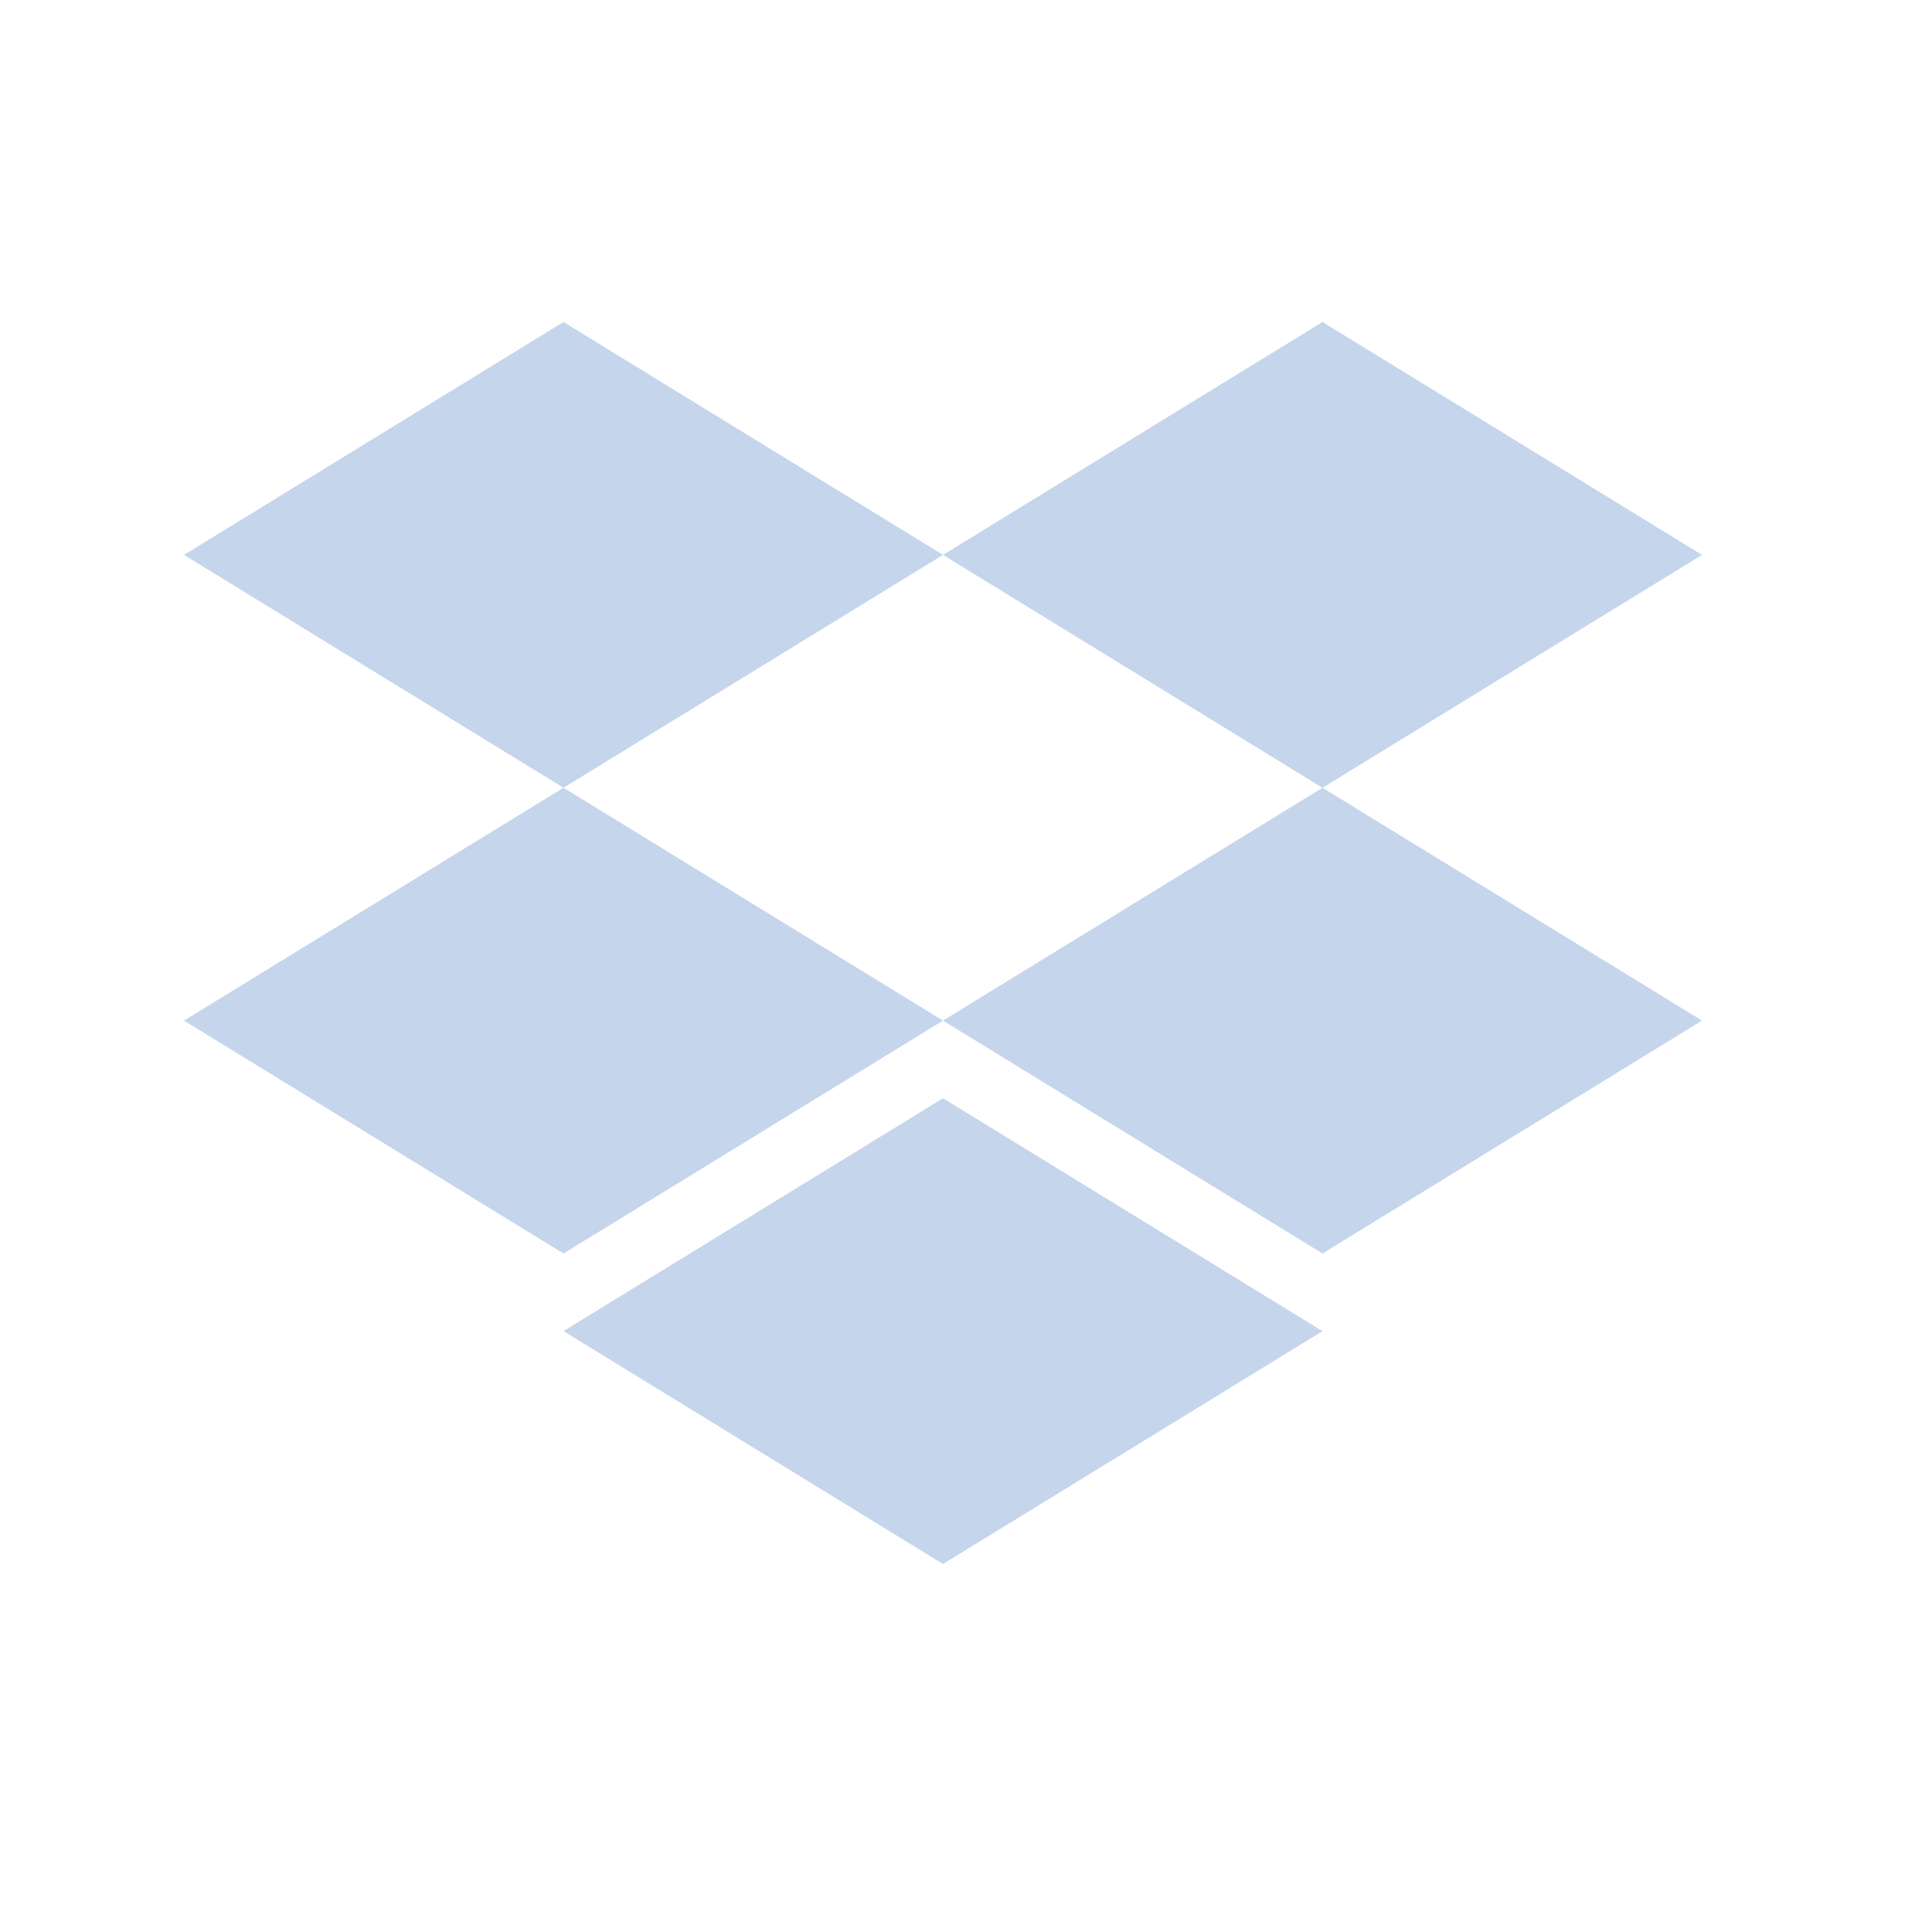 <svg id="구성_요소_7_3" data-name="구성 요소 7 – 3" xmlns="http://www.w3.org/2000/svg" width="42" height="42" viewBox="0 0 42 42">
  <rect id="사각형_38" data-name="사각형 38" width="42" height="42" fill="transparent"/>
  <path id="드롭박스" d="M8.25,3,16.5,8.063,8.25,13.125,0,8.063Zm16.5,0L33,8.063l-8.25,5.063L16.5,8.063ZM0,18.187l8.25-5.062,8.25,5.062L8.25,23.25Zm24.75-5.062L33,18.187,24.75,23.25,16.5,18.187ZM8.25,24.937l8.25-5.062,8.25,5.063L16.5,30Z" transform="translate(4 4)" fill="#c5d5ec"/>
</svg>
